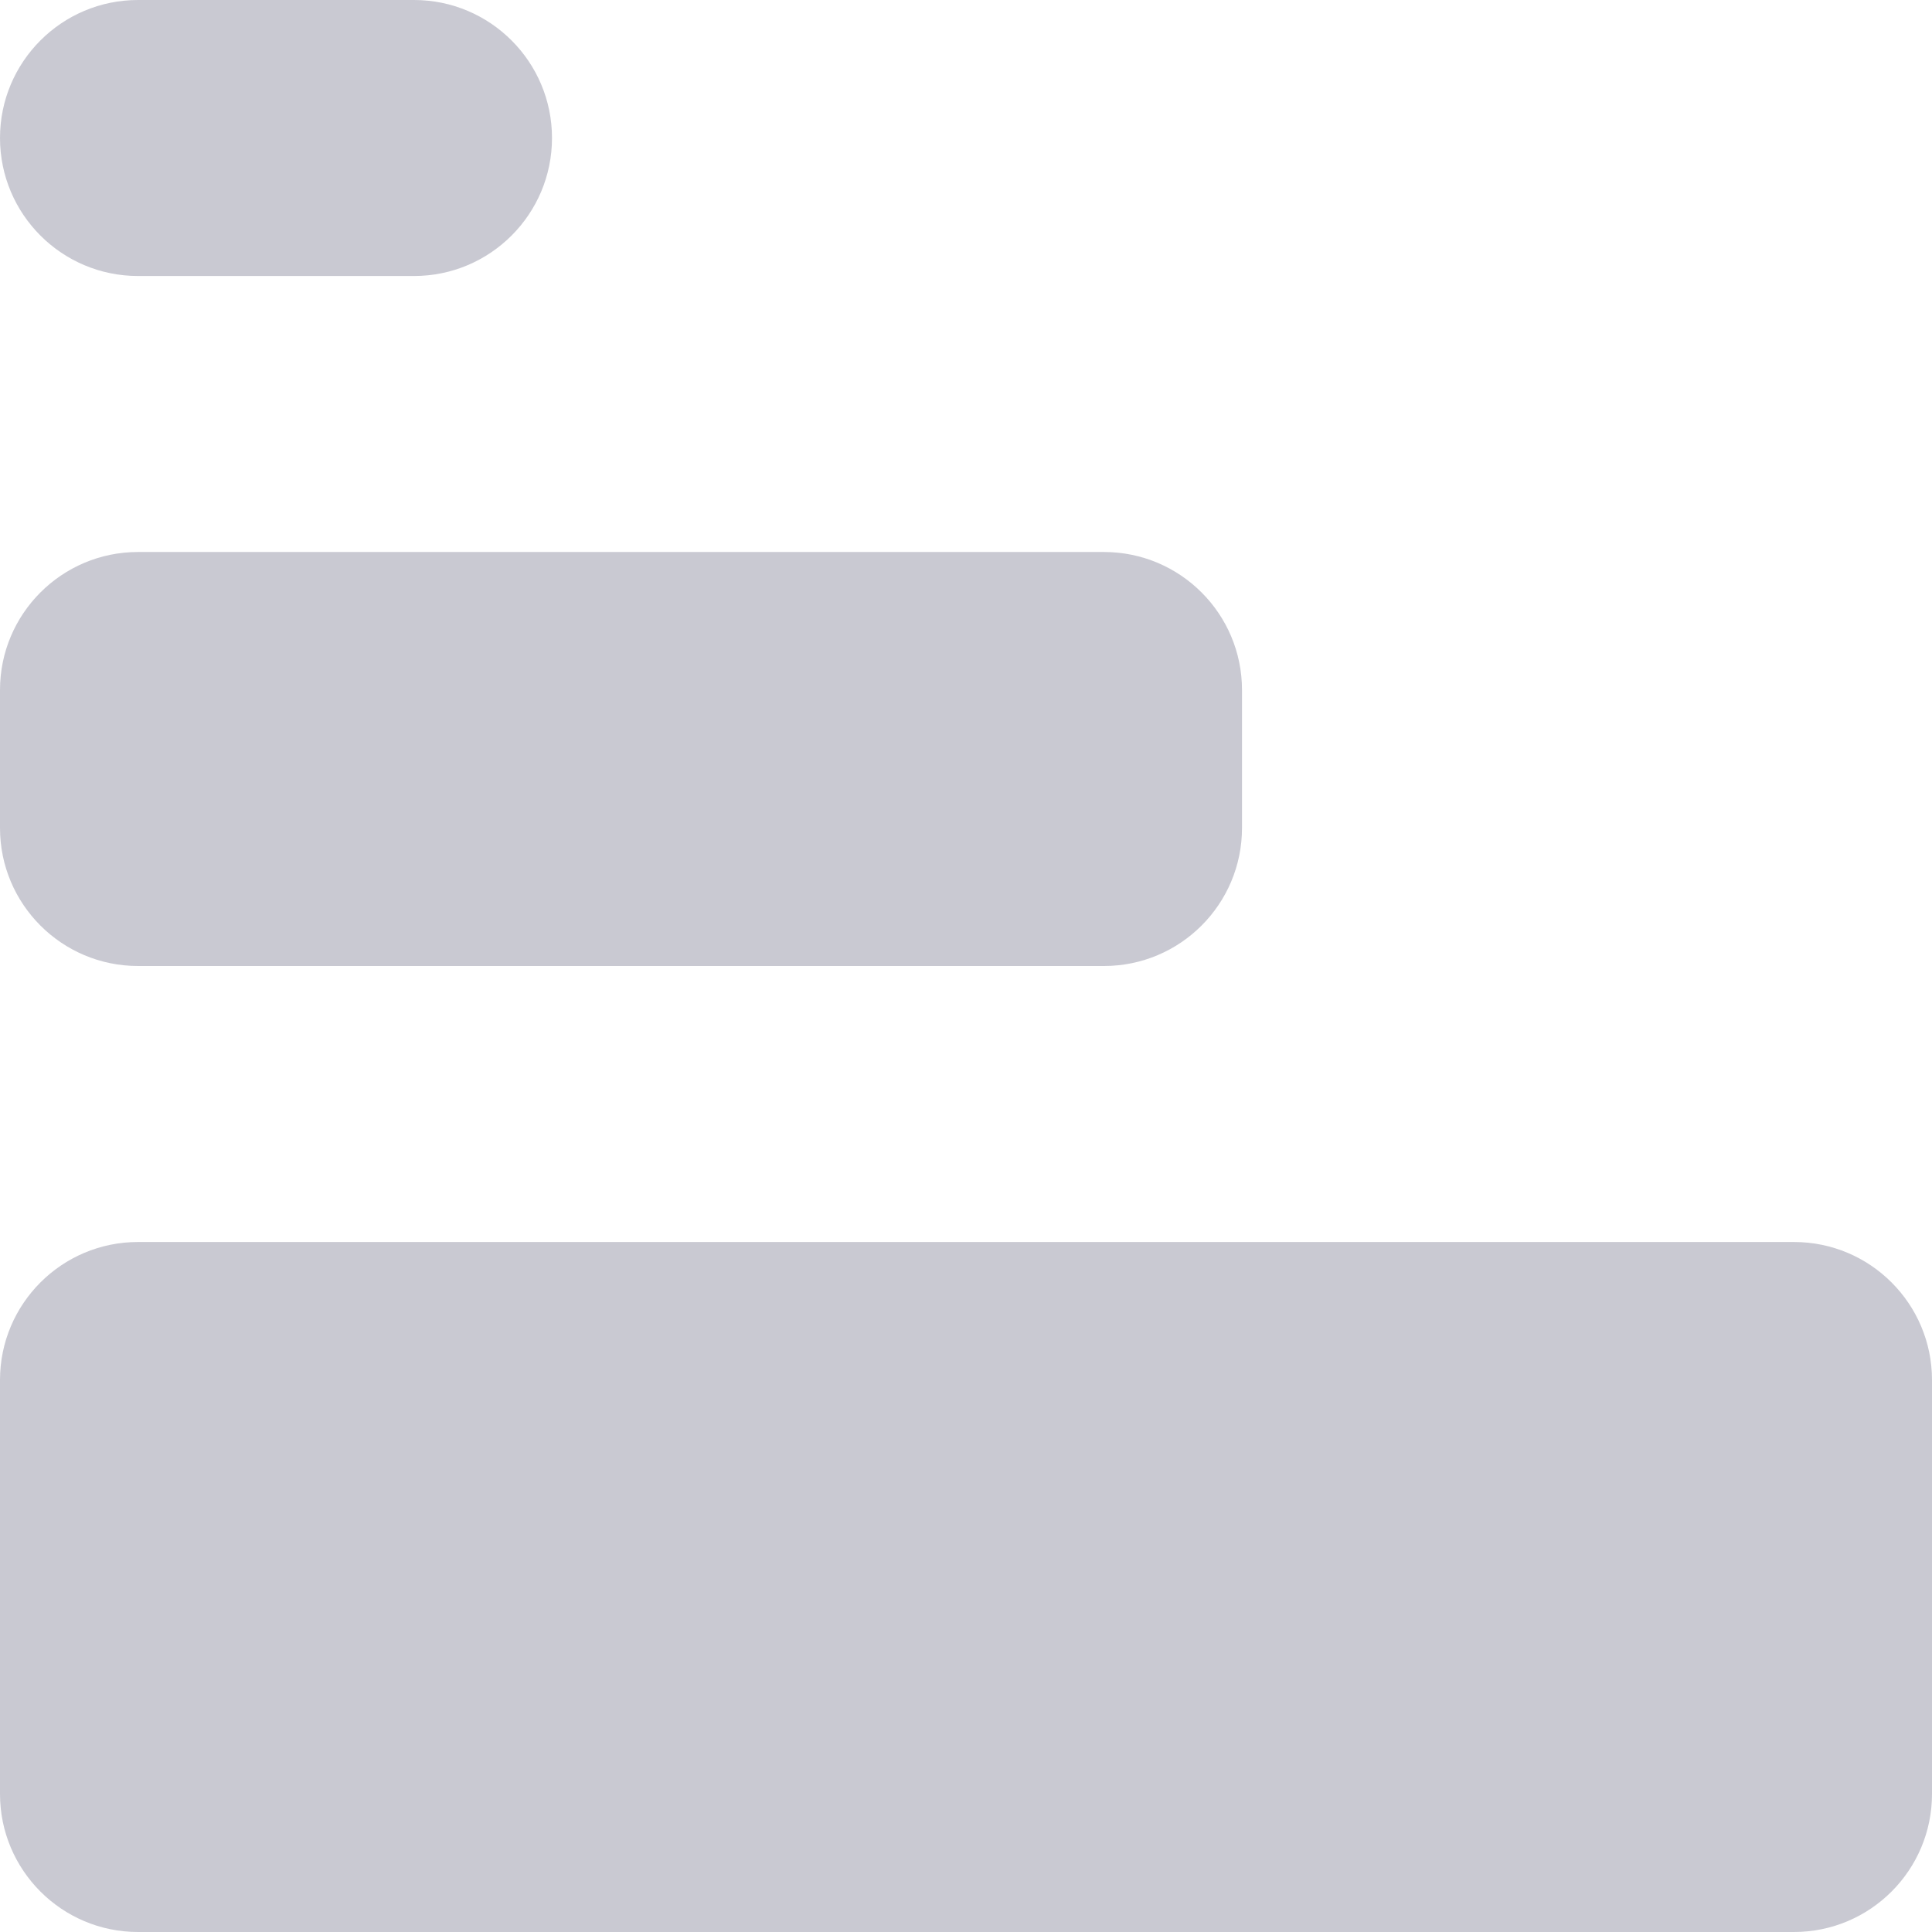 <svg 
 xmlns="http://www.w3.org/2000/svg"
 xmlns:xlink="http://www.w3.org/1999/xlink"
 width="14px" height="14px">
<path fill-rule="evenodd"  fill="rgb(201, 201, 210)"
 d="M13.000,14.000 L1.000,14.000 C0.448,14.000 -0.000,13.552 -0.000,13.000 L-0.000,10.000 C-0.000,9.448 0.448,9.000 1.000,9.000 L13.000,9.000 C13.552,9.000 14.000,9.448 14.000,10.000 L14.000,13.000 C14.000,13.552 13.552,14.000 13.000,14.000 ZM8.000,7.000 L1.000,7.000 C0.448,7.000 -0.000,6.552 -0.000,6.000 L-0.000,5.000 C-0.000,4.448 0.448,4.000 1.000,4.000 L8.000,4.000 C8.552,4.000 9.000,4.448 9.000,5.000 L9.000,6.000 C9.000,6.552 8.552,7.000 8.000,7.000 ZM3.000,2.000 L1.000,2.000 C0.448,2.000 -0.000,1.552 -0.000,1.000 C-0.000,0.448 0.448,-0.000 1.000,-0.000 L3.000,-0.000 C3.552,-0.000 4.000,0.448 4.000,1.000 C4.000,1.552 3.552,2.000 3.000,2.000 Z"/>
</svg>
